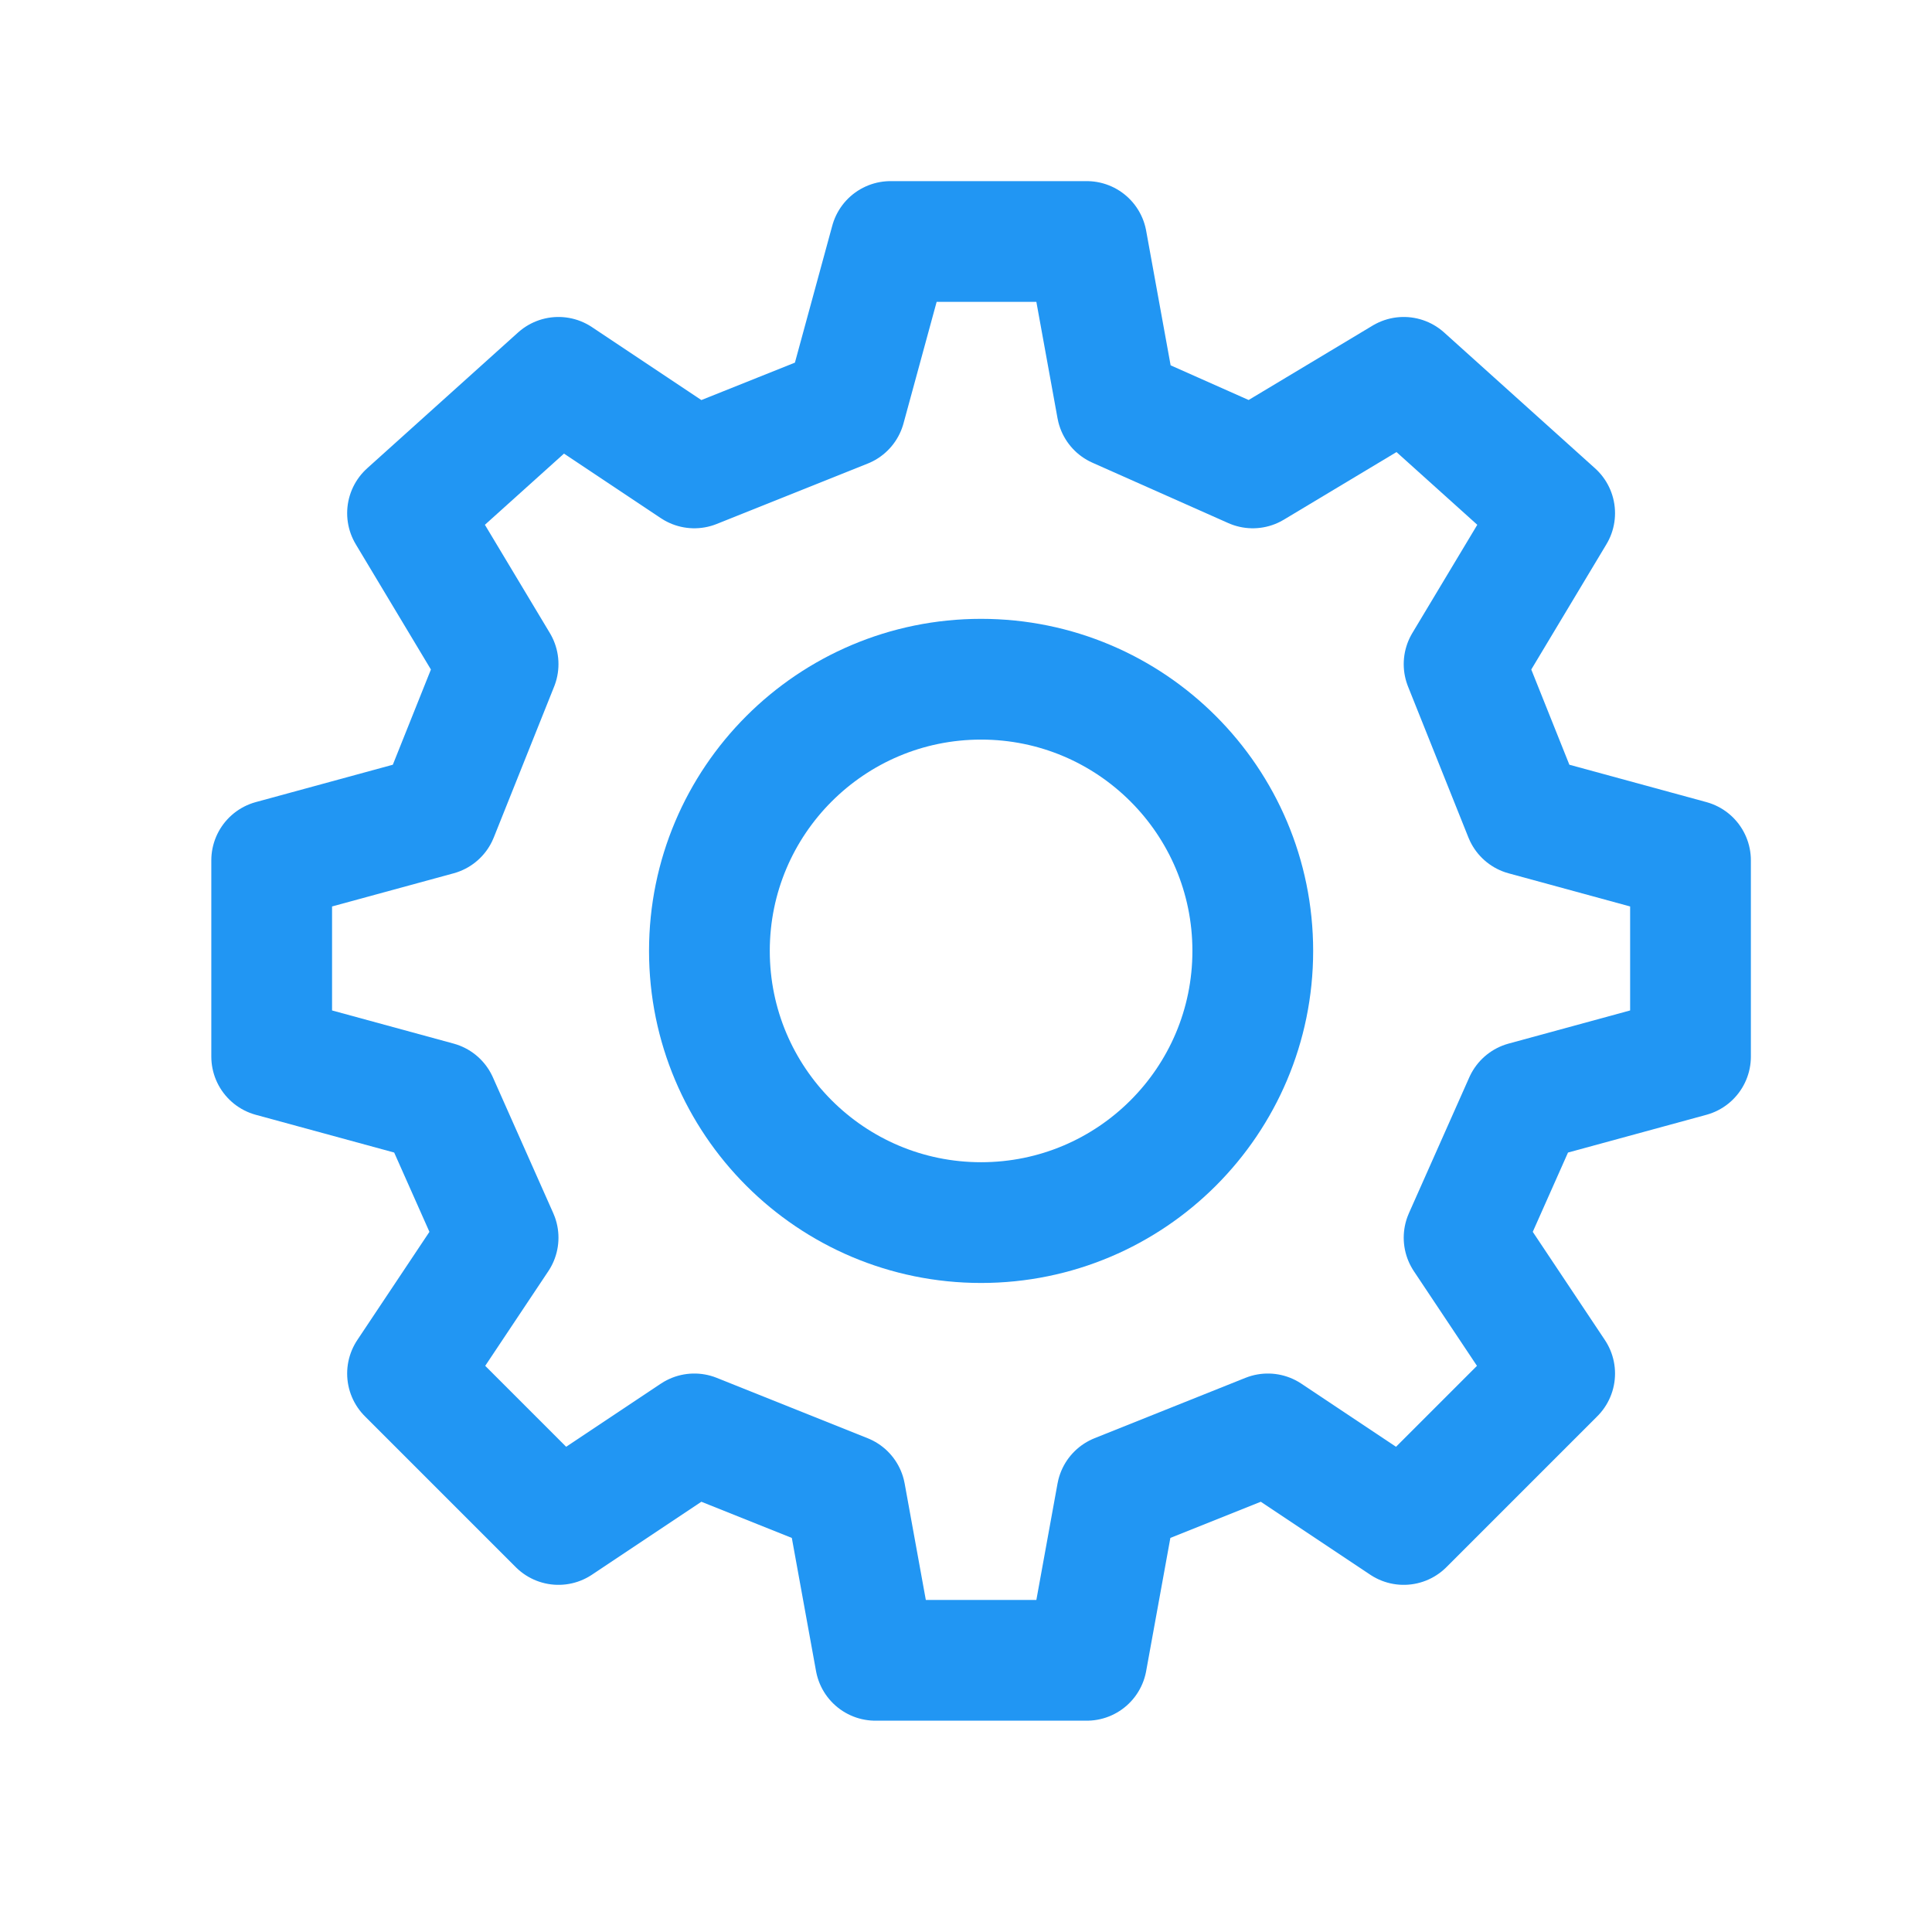 <svg width="32" height="32" viewBox="0 0 32 32" fill="none" xmlns="http://www.w3.org/2000/svg">
<path d="M20.75 7.75L18.5 6.75L18 4H14.75L14 6.75L11.5 7.75L9.25 6.25L6.75 8.5L8.25 11L7.25 13.5L4.5 14.25V17.5L7.25 18.25L8.25 20.5L6.75 22.75L9.25 25.25L11.5 23.75L14 24.75L14.5 27.5H18L18.5 24.75L21 23.75L23.25 25.25L25.75 22.75L24.25 20.5L25.25 18.25L28 17.5V14.25L25.25 13.5L24.25 11L25.75 8.5L23.25 6.25L20.75 7.75Z" stroke="#2196F3" stroke-width="2" stroke-linecap="square" stroke-linejoin="round"/>
<circle cx="16.25" cy="15.75" r="4.5" stroke="#2196F3" stroke-width="2"/>
</svg>
